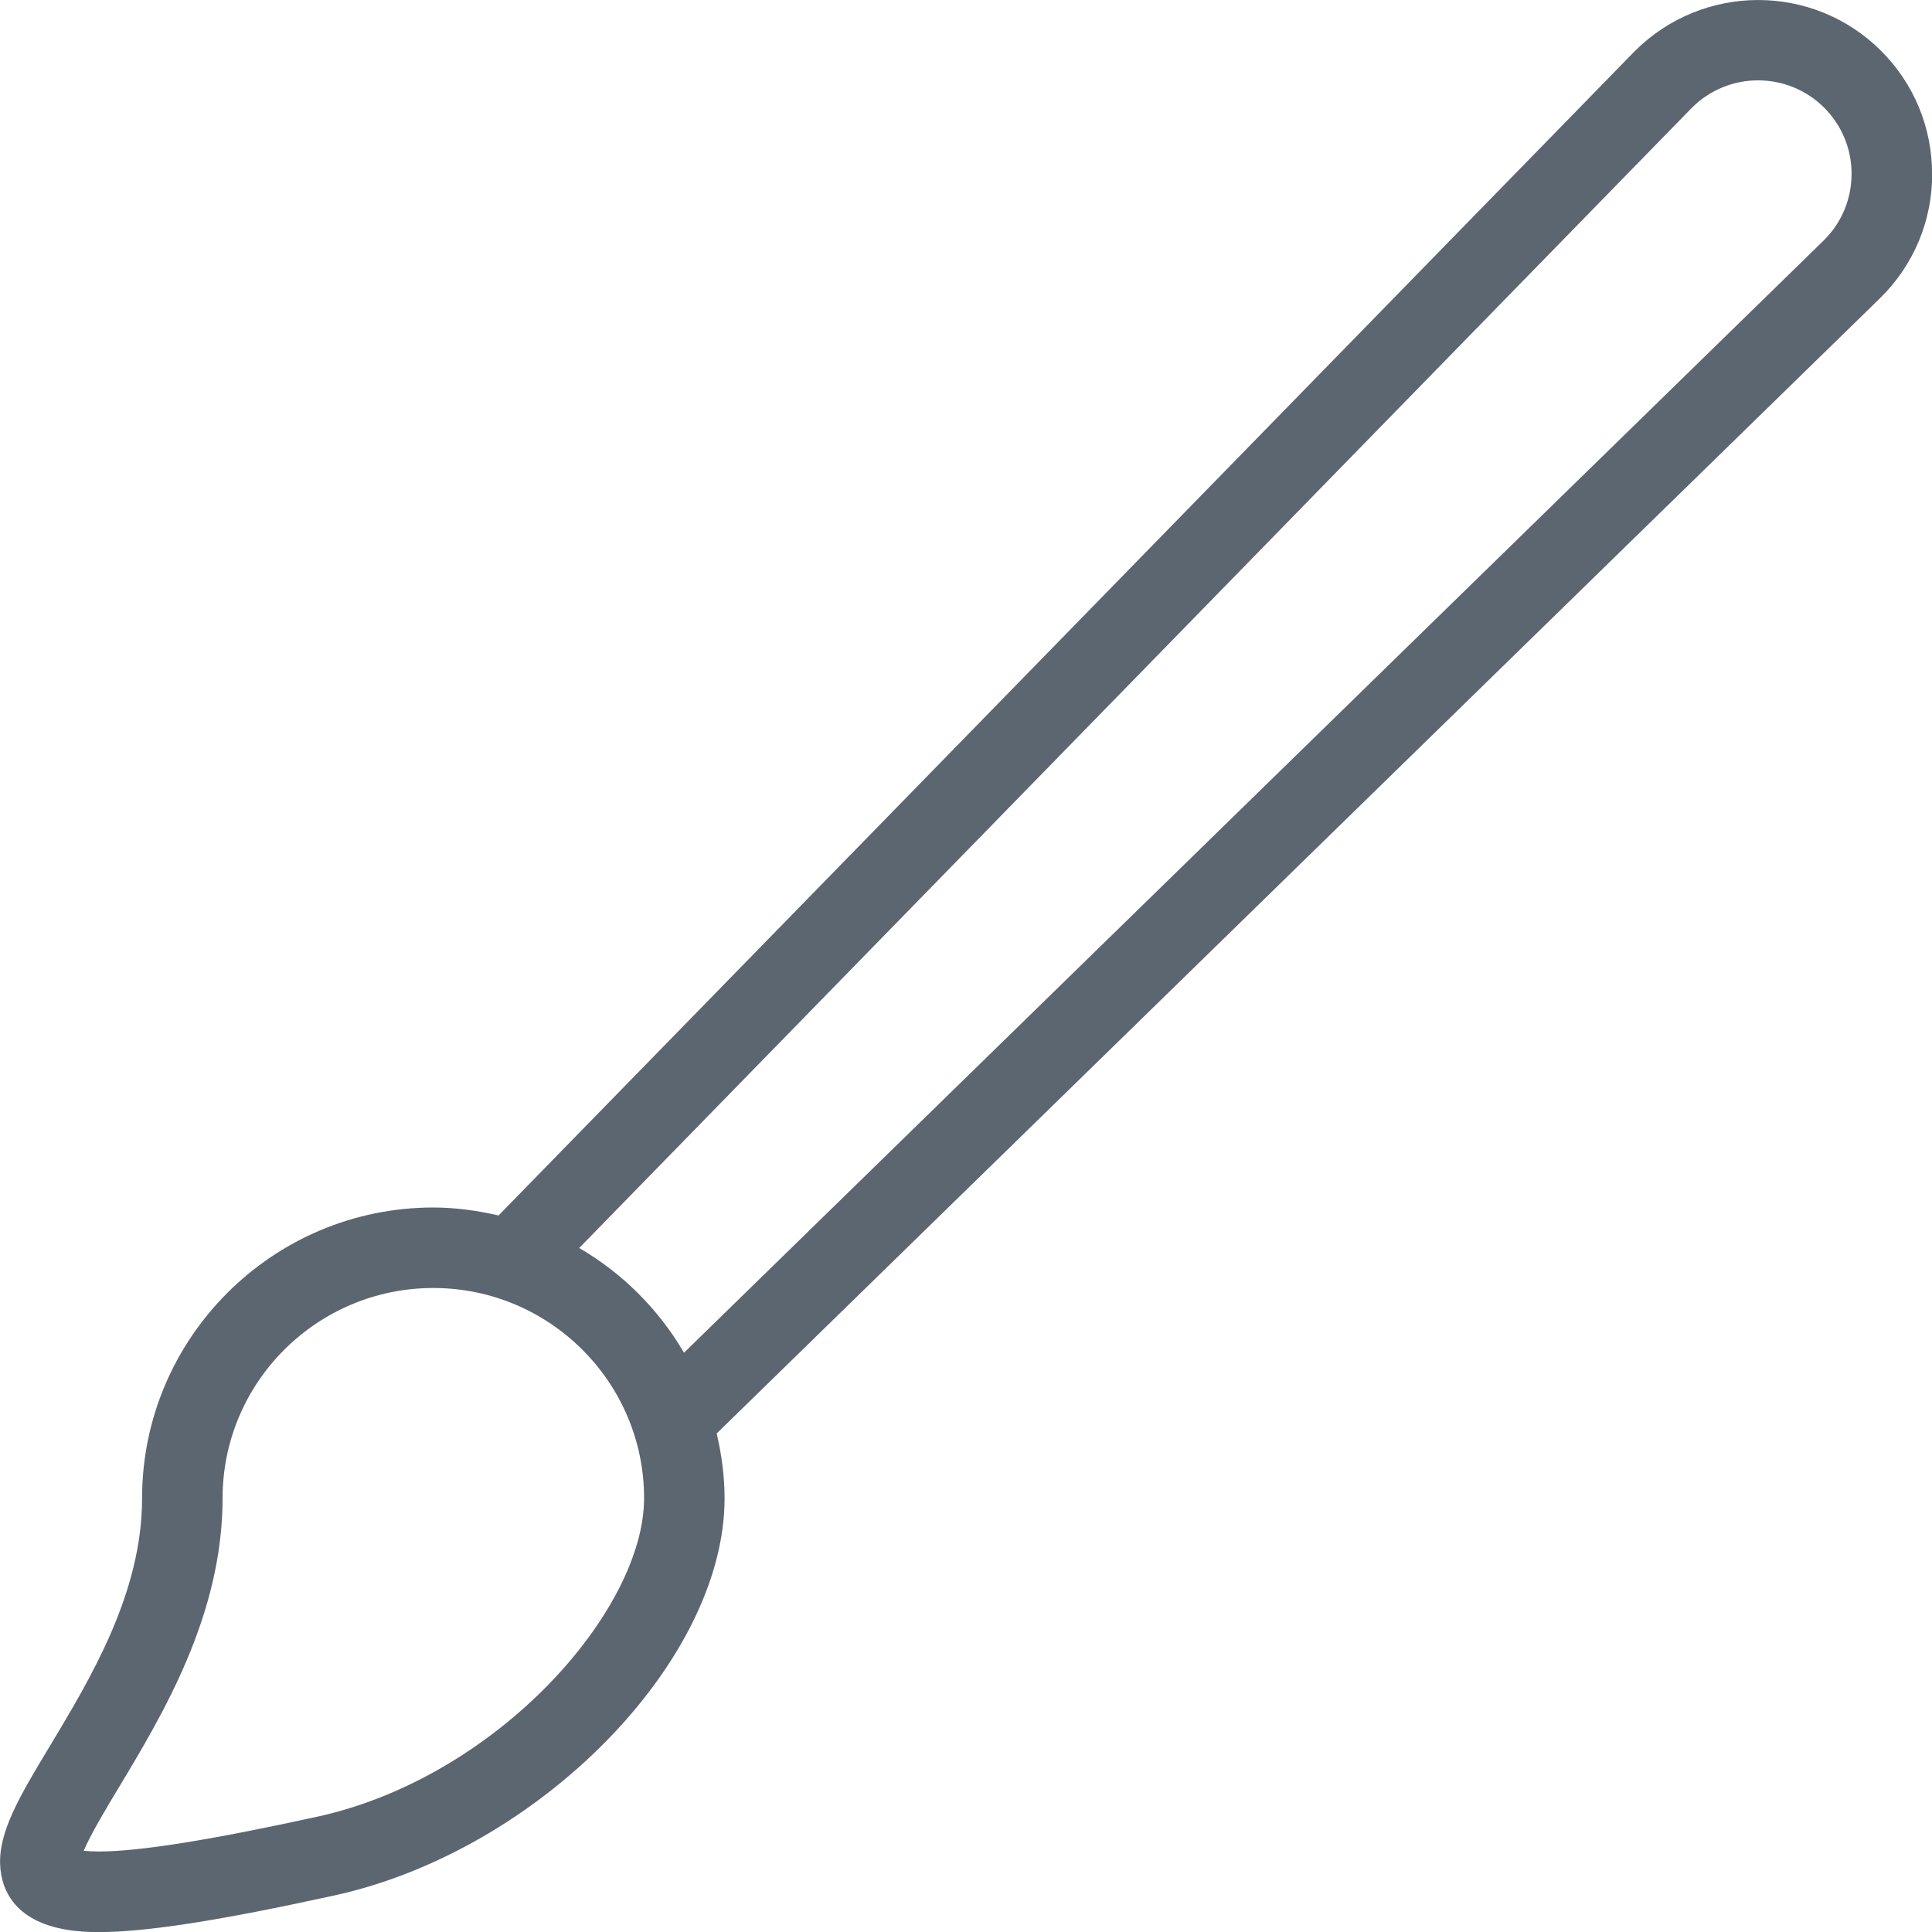 <svg xmlns="http://www.w3.org/2000/svg" viewBox="0 0 24 24"><path fill="#5c6671" d="M24.001 2.16c0-.577-.225-1.12-.633-1.528-.843-.843-2.213-.843-3.061.004L6.193 15.099c-.261-.06-.531-.099-.81-.099-1.995 0-3.618 1.62-3.618 3.612 0 1.174-.635 2.229-1.145 3.077-.371.616-.639 1.062-.618 1.482.014.295.177.795 1.106.828.039.001.079.002.12.002.588 0 1.502-.143 2.926-.455 2.537-.556 4.847-2.907 4.847-4.934 0-.278-.038-.546-.098-.805L23.369 3.69c.408-.408.633-.95.633-1.528zM3.939 22.568c-1.323.29-2.212.432-2.711.432-.075 0-.141-.004-.188-.009.084-.201.282-.531.437-.788.543-.903 1.288-2.141 1.288-3.592 0-1.44 1.174-2.611 2.618-2.611s2.618 1.172 2.618 2.611c0 1.389-1.812 3.464-4.061 3.957zM22.665 2.977L8.497 16.804c-.315-.539-.762-.986-1.302-1.301L21.018 1.338c.453-.453 1.189-.453 1.643 0 .219.22.34.512.34.821s-.121.602-.336.817z"/></svg>